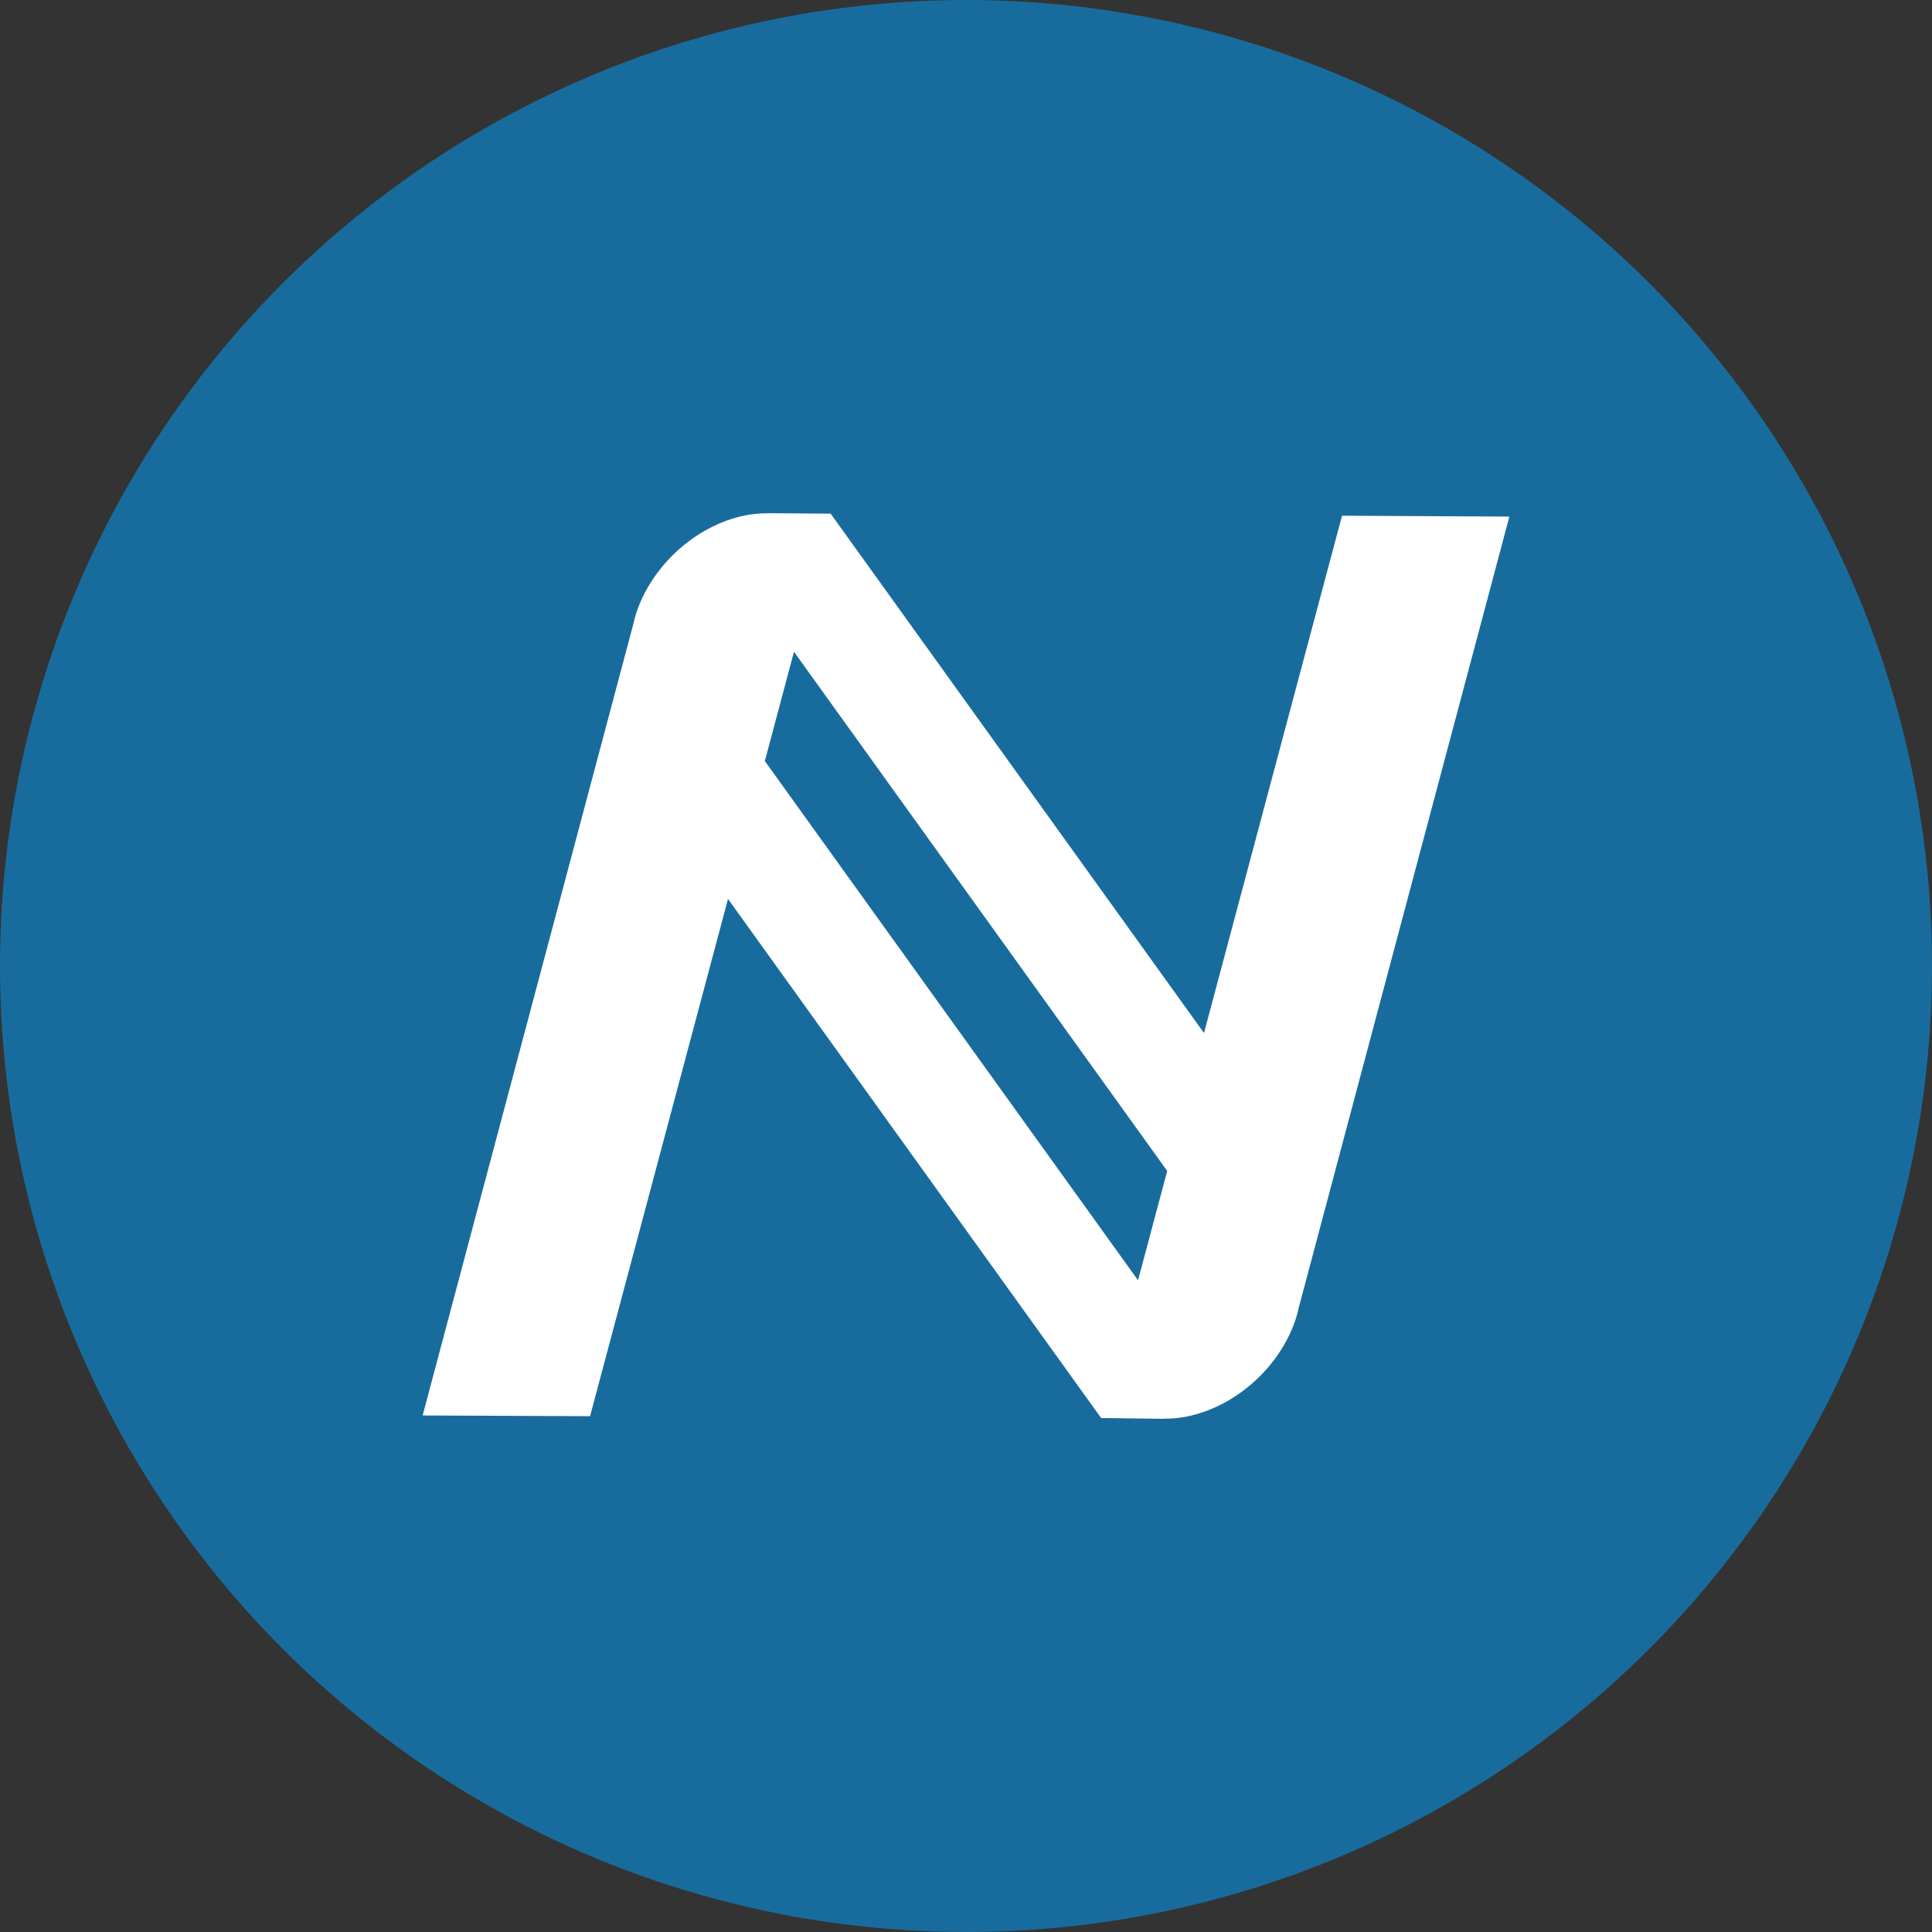 <?xml version="1.0" encoding="UTF-8"?>
<svg width="48px" height="48px" viewBox="0 0 48 48" version="1.1" xmlns="http://www.w3.org/2000/svg" xmlns:xlink="http://www.w3.org/1999/xlink">
    <rect x="0" y="0" width="48" height="48" fill="#333333" stroke="none"/>
    <!-- Generator: Sketch 49.1 (51147) - http://www.bohemiancoding.com/sketch -->
    <title>nmc</title>
    <desc>Created with Sketch.</desc>
    <defs></defs>
    <g id="48px" stroke="none" stroke-width="1" fill="none" fill-rule="evenodd">
        <g id="nmc" fill-rule="nonzero">
            <circle id="Oval" fill="#186C9D" cx="24" cy="24" r="24"></circle>
            <path d="M28.892,35.25 L28.893,35.247 C29.113,35.251 29.343,35.229 29.58,35.173 C30.894,34.865 32.005,33.717 32.27,32.478 L37.5,12.834 L33.342,12.813 L29.913,25.665 L20.643,12.77 L20.637,12.775 L20.642,12.762 L19.109,12.75 L19.107,12.752 C18.888,12.748 18.658,12.77 18.42,12.825 C17.107,13.134 15.997,14.282 15.731,15.519 L10.5,35.167 L14.66,35.185 L18.087,22.334 L27.358,35.231 L27.361,35.23 L28.892,35.25 Z M19.002,18.908 L19.726,16.193 L28.999,29.092 L28.274,31.808 L19.002,18.908 Z" id="Shape" fill="#FFFFFF"></path>
        </g>
    </g>
</svg>